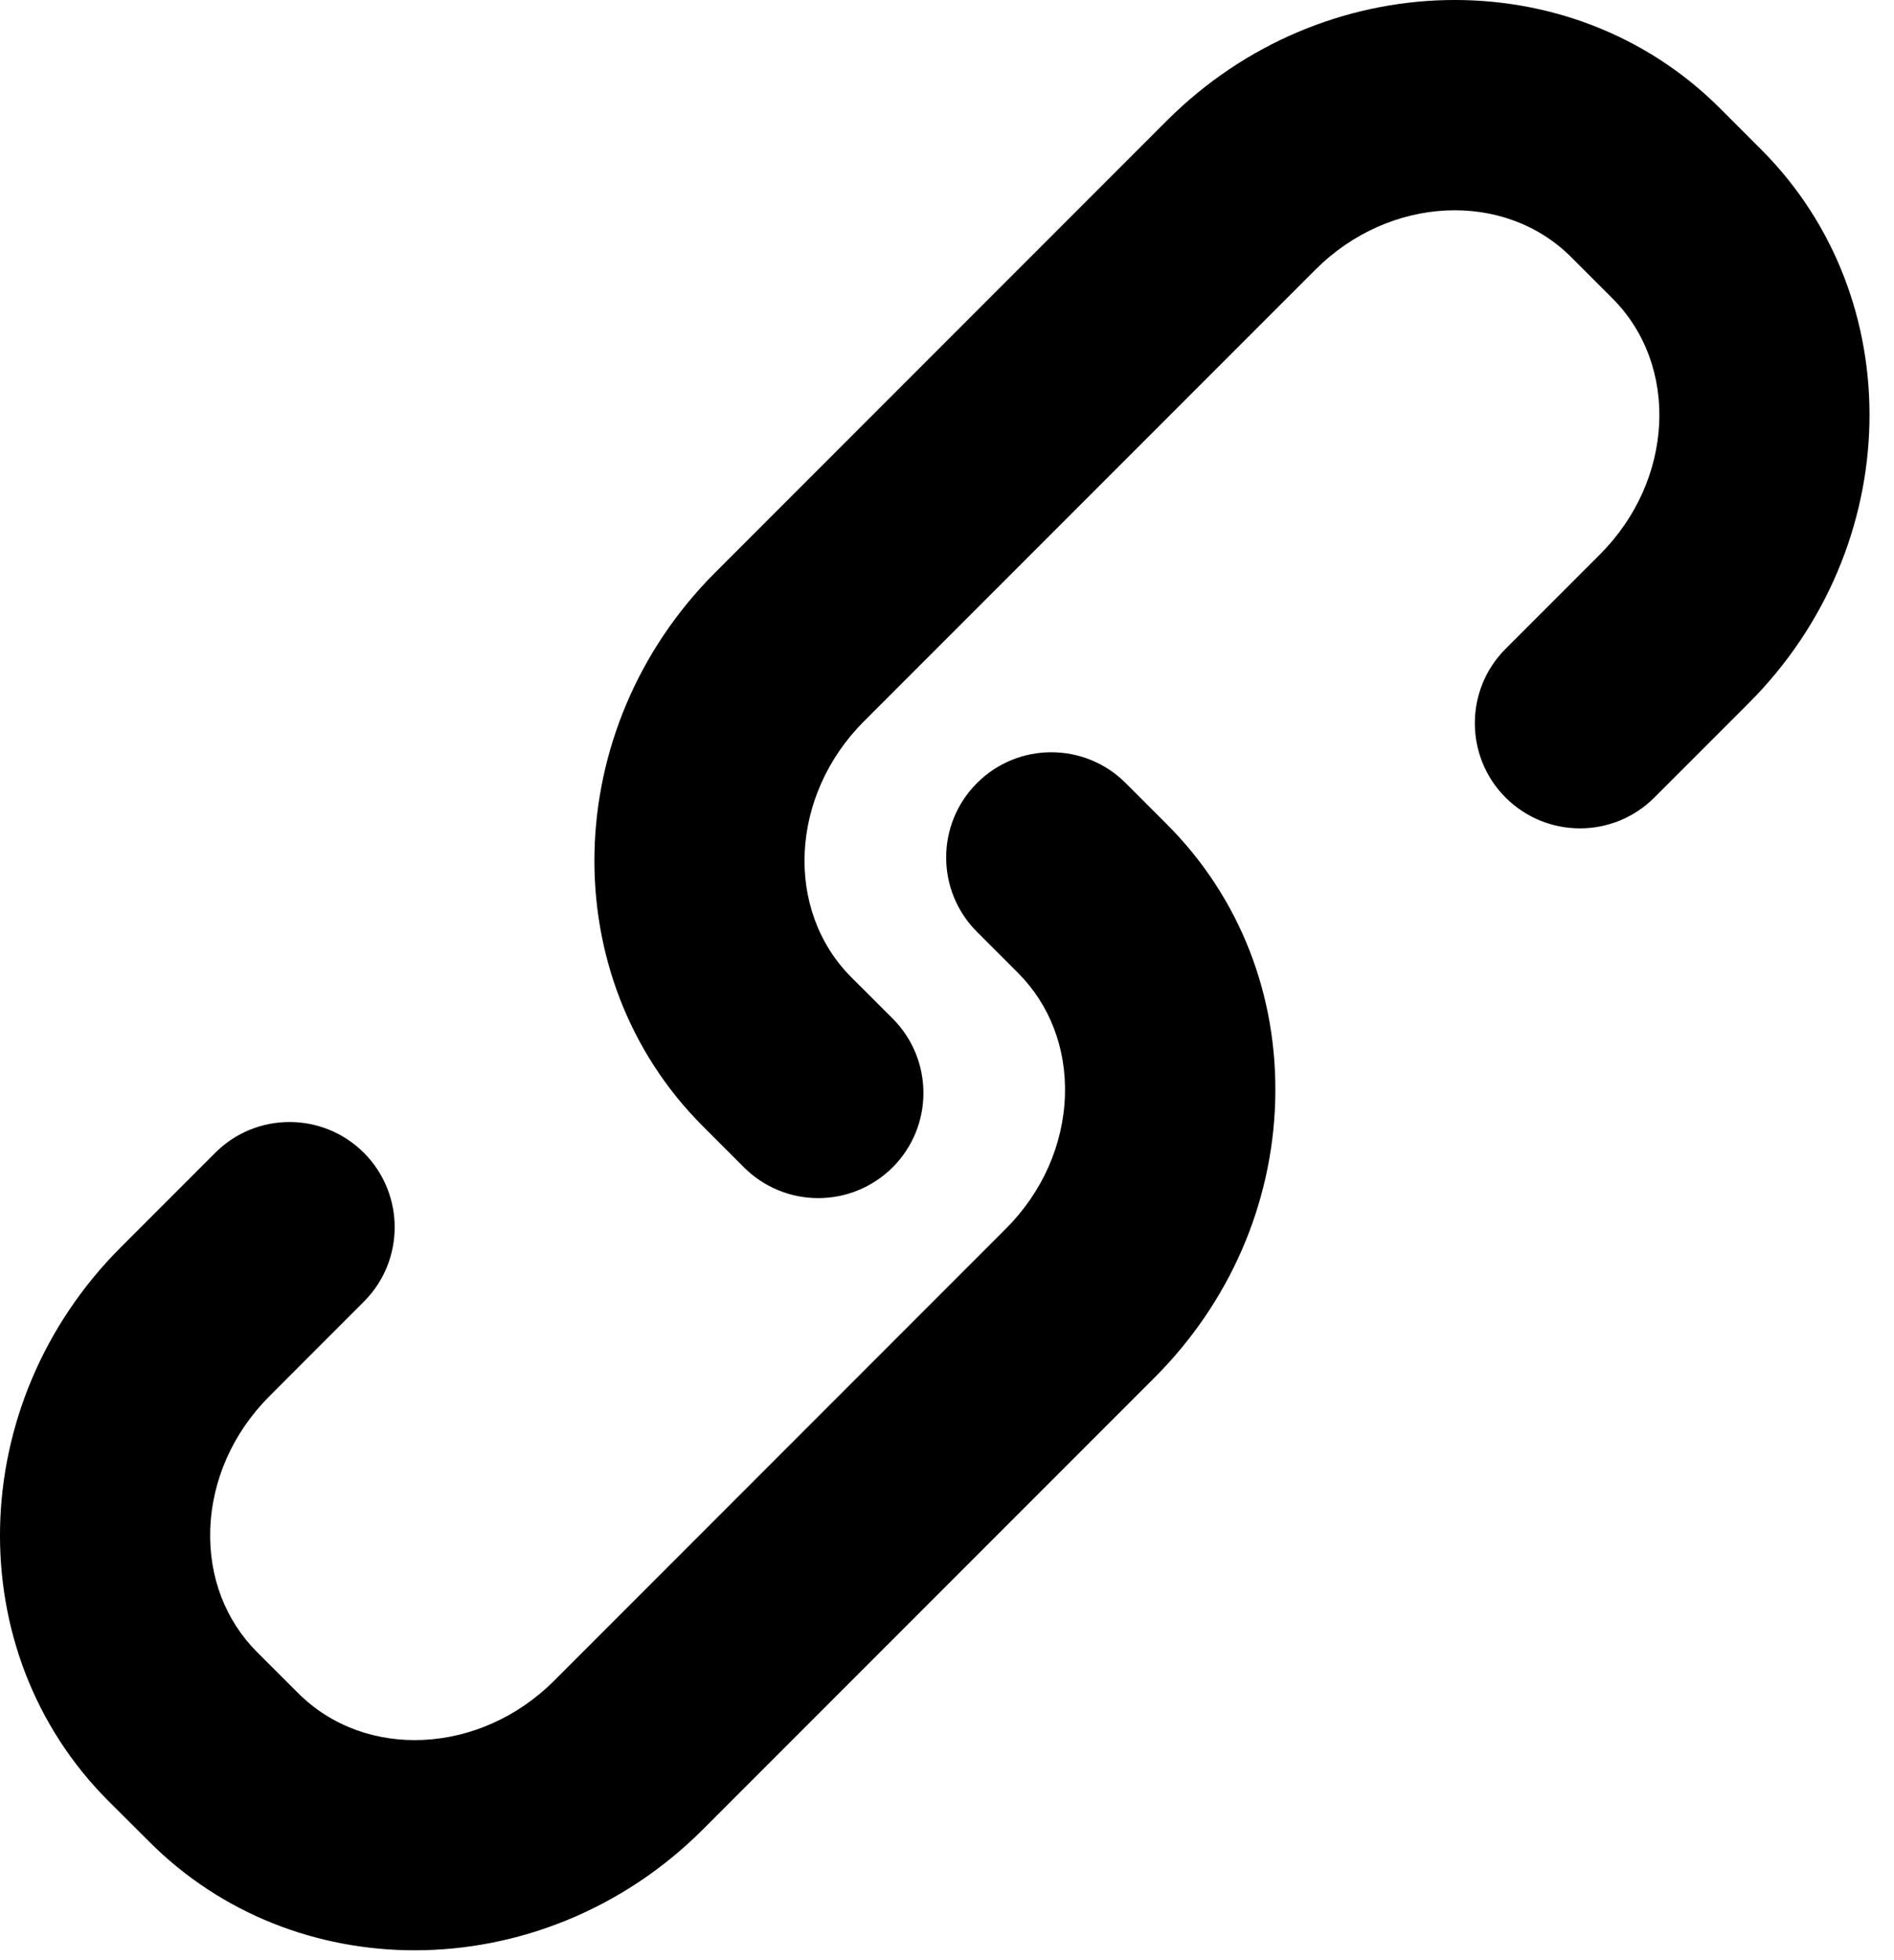 <svg width="29" height="30" viewBox="0 0 29 30" fill="none" xmlns="http://www.w3.org/2000/svg">
<path d="M12.529 18.337C12.117 18.337 11.705 18.18 11.39 17.865L10.76 17.235C8.476 14.951 8.562 11.152 10.949 8.764L17.865 1.848C20.253 -0.54 24.053 -0.625 26.336 1.658L26.967 2.289C29.25 4.572 29.165 8.371 26.777 10.76L25.33 12.207C24.702 12.835 23.682 12.835 23.053 12.207C22.425 11.578 22.425 10.558 23.053 9.93L24.5 8.483C25.632 7.35 25.717 5.595 24.689 4.567L24.059 3.937C23.032 2.909 21.275 2.994 20.142 4.126L13.226 11.042C12.094 12.175 12.009 13.931 13.037 14.959L13.668 15.589C14.296 16.218 14.296 17.238 13.668 17.866C13.353 18.179 12.94 18.337 12.529 18.337Z" fill="black"/>
<path d="M6.35 29.849C4.862 29.849 3.397 29.299 2.289 28.191L1.658 27.562C-0.625 25.278 -0.54 21.479 1.848 19.091L3.295 17.644C3.923 17.015 4.943 17.015 5.572 17.644C6.2 18.273 6.2 19.293 5.572 19.921L4.126 21.368C3.565 21.929 3.243 22.656 3.219 23.415C3.197 24.136 3.451 24.799 3.936 25.285L4.566 25.914C5.594 26.942 7.35 26.856 8.483 25.725L15.399 18.808C15.96 18.248 16.282 17.52 16.306 16.762C16.328 16.041 16.073 15.377 15.589 14.892L14.959 14.262C14.33 13.633 14.33 12.613 14.959 11.985C15.587 11.356 16.607 11.356 17.236 11.985L17.866 12.615C18.985 13.734 19.574 15.242 19.525 16.86C19.477 18.441 18.821 19.941 17.677 21.085L10.761 28.001C9.531 29.23 7.927 29.849 6.35 29.849Z" fill="black"/>
</svg>
